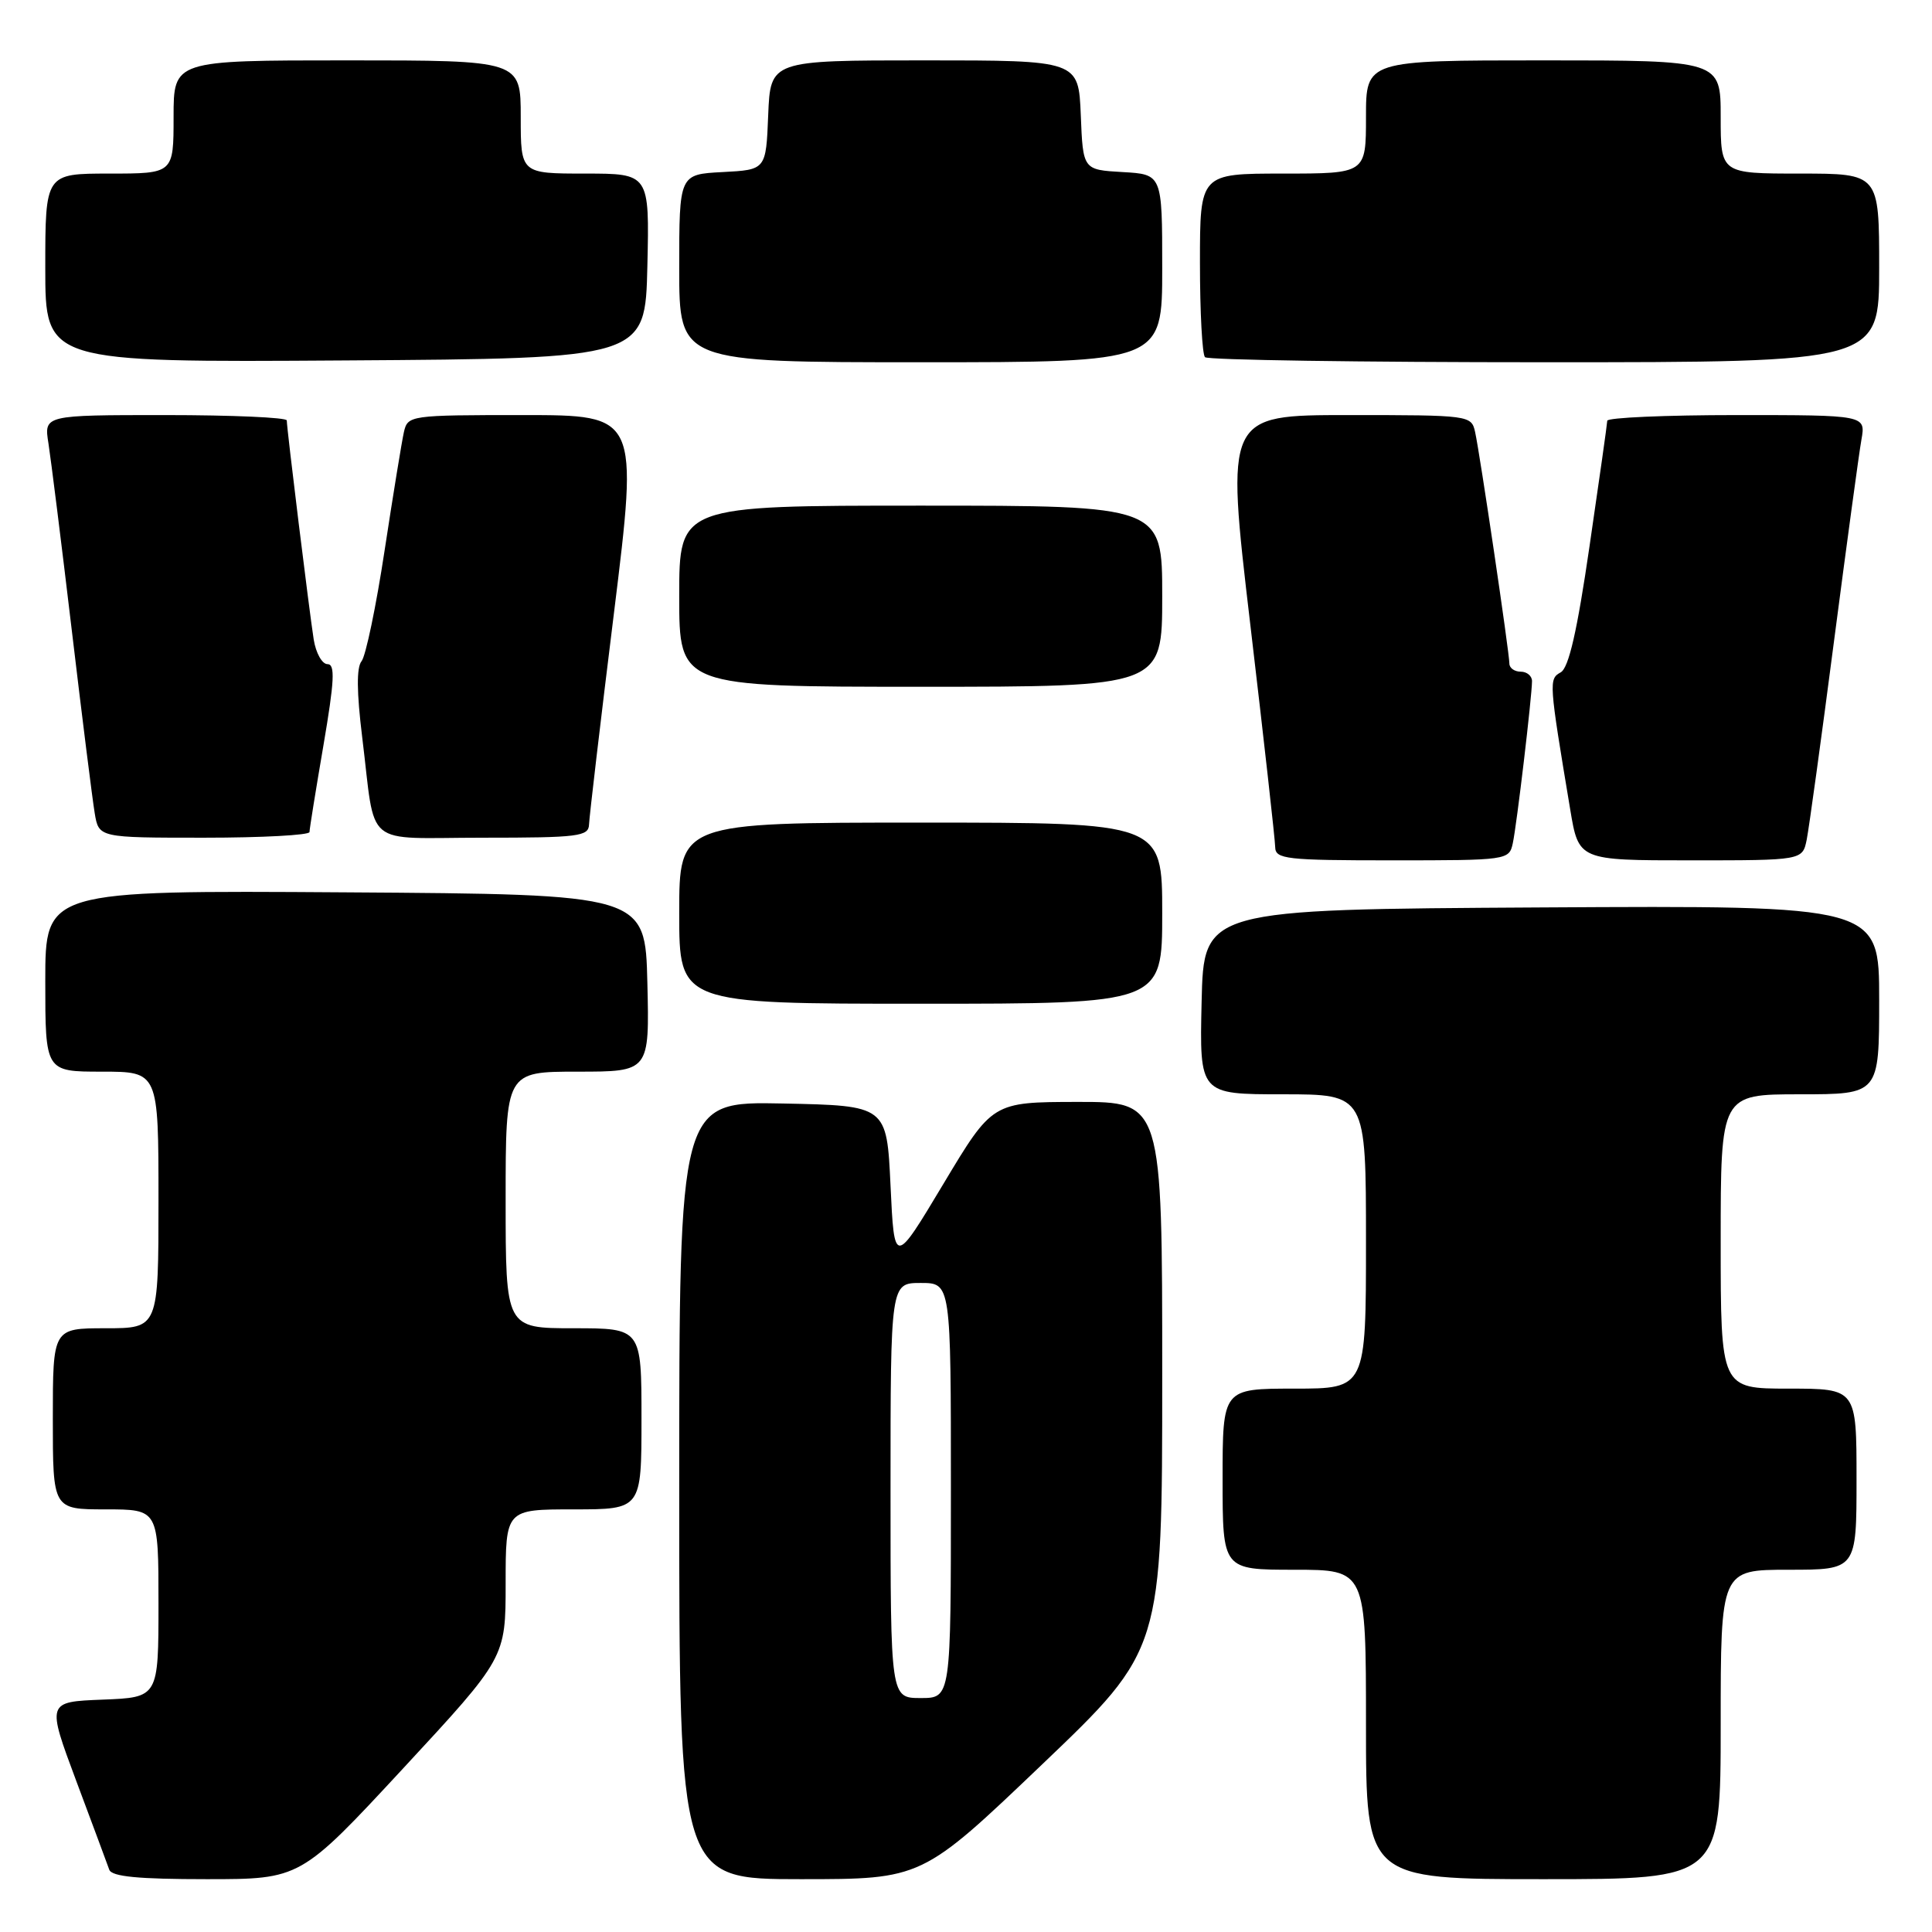 <?xml version="1.0" encoding="UTF-8" standalone="no"?>
<!DOCTYPE svg PUBLIC "-//W3C//DTD SVG 1.1//EN" "http://www.w3.org/Graphics/SVG/1.1/DTD/svg11.dtd" >
<svg xmlns="http://www.w3.org/2000/svg" xmlns:xlink="http://www.w3.org/1999/xlink" version="1.1" viewBox="0 0 256 256">
 <g >
 <path fill="currentColor"
d=" M 53.41 234.33 C 67.00 219.66 67.00 219.66 67.00 209.83 C 67.00 200.00 67.00 200.00 76.00 200.00 C 85.00 200.00 85.00 200.00 85.00 188.00 C 85.00 176.00 85.00 176.00 76.00 176.00 C 67.00 176.00 67.00 176.00 67.00 159.00 C 67.00 142.00 67.00 142.00 76.53 142.00 C 86.06 142.00 86.06 142.00 85.78 130.25 C 85.50 118.50 85.50 118.50 45.75 118.24 C 6.00 117.98 6.00 117.98 6.00 129.99 C 6.00 142.00 6.00 142.00 13.50 142.00 C 21.00 142.00 21.00 142.00 21.00 159.00 C 21.00 176.00 21.00 176.00 14.00 176.00 C 7.00 176.00 7.00 176.00 7.00 188.00 C 7.00 200.00 7.00 200.00 14.00 200.00 C 21.00 200.00 21.00 200.00 21.00 212.46 C 21.00 224.92 21.00 224.92 13.60 225.21 C 6.19 225.50 6.19 225.50 10.11 236.00 C 12.27 241.78 14.24 247.06 14.48 247.75 C 14.81 248.66 18.33 249.00 27.37 249.00 C 39.81 249.00 39.81 249.00 53.41 234.33 Z  M 138.08 233.80 C 154.00 218.60 154.00 218.60 154.00 182.30 C 154.00 146.00 154.00 146.00 142.75 146.01 C 131.50 146.03 131.50 146.03 125.00 156.88 C 118.50 167.73 118.50 167.73 118.00 157.11 C 117.50 146.50 117.50 146.50 103.75 146.22 C 90.00 145.94 90.00 145.94 90.00 197.47 C 90.00 249.00 90.00 249.00 106.08 249.00 C 122.16 249.00 122.16 249.00 138.08 233.80 Z  M 228.00 228.50 C 228.00 208.00 228.00 208.00 237.00 208.00 C 246.00 208.00 246.00 208.00 246.00 196.00 C 246.00 184.00 246.00 184.00 237.00 184.00 C 228.00 184.00 228.00 184.00 228.00 164.50 C 228.00 145.00 228.00 145.00 238.50 145.00 C 249.00 145.00 249.00 145.00 249.00 132.49 C 249.00 119.98 249.00 119.98 204.25 120.24 C 159.50 120.50 159.50 120.50 159.22 132.75 C 158.94 145.00 158.94 145.00 169.97 145.00 C 181.00 145.00 181.00 145.00 181.00 164.50 C 181.00 184.00 181.00 184.00 171.50 184.00 C 162.00 184.00 162.00 184.00 162.00 196.00 C 162.00 208.00 162.00 208.00 171.50 208.00 C 181.00 208.00 181.00 208.00 181.00 228.50 C 181.00 249.00 181.00 249.00 204.50 249.00 C 228.00 249.00 228.00 249.00 228.00 228.50 Z  M 154.00 121.00 C 154.00 109.00 154.00 109.00 122.00 109.00 C 90.00 109.00 90.00 109.00 90.00 121.00 C 90.00 133.00 90.00 133.00 122.00 133.00 C 154.00 133.00 154.00 133.00 154.00 121.00 Z  M 200.45 111.75 C 200.98 109.32 202.99 92.30 203.00 90.25 C 203.00 89.56 202.32 89.00 201.50 89.00 C 200.68 89.00 200.00 88.52 200.00 87.92 C 200.00 86.50 196.10 60.13 195.46 57.25 C 194.97 55.03 194.75 55.00 178.68 55.00 C 162.40 55.00 162.40 55.00 165.67 82.75 C 167.47 98.01 168.96 111.29 168.97 112.25 C 169.00 113.84 170.41 114.00 184.48 114.00 C 199.72 114.00 199.97 113.97 200.45 111.75 Z  M 239.40 111.25 C 239.70 109.74 241.33 97.93 243.01 85.00 C 244.70 72.07 246.33 60.04 246.65 58.25 C 247.22 55.00 247.22 55.00 230.11 55.00 C 220.70 55.00 212.99 55.34 212.97 55.75 C 212.96 56.16 211.90 63.64 210.62 72.38 C 208.98 83.65 207.87 88.49 206.80 89.09 C 205.21 89.98 205.23 90.29 208.06 107.25 C 209.18 114.00 209.18 114.00 224.01 114.00 C 238.84 114.00 238.84 114.00 239.40 111.25 Z  M 41.01 110.25 C 41.01 109.84 41.85 104.66 42.86 98.75 C 44.32 90.19 44.43 88.00 43.39 88.00 C 42.68 88.00 41.86 86.54 41.57 84.75 C 40.99 81.07 38.00 56.79 38.00 55.71 C 38.00 55.32 30.76 55.00 21.91 55.00 C 5.82 55.00 5.82 55.00 6.42 58.75 C 6.74 60.81 8.14 71.95 9.51 83.50 C 10.88 95.05 12.25 105.96 12.55 107.75 C 13.09 111.00 13.09 111.00 27.05 111.00 C 34.72 111.00 41.00 110.66 41.01 110.25 Z  M 78.05 109.25 C 78.08 108.29 79.56 95.69 81.35 81.25 C 84.59 55.00 84.59 55.00 69.32 55.00 C 54.29 55.00 54.03 55.04 53.52 57.25 C 53.24 58.49 52.09 65.55 50.96 72.95 C 49.84 80.34 48.46 86.94 47.91 87.61 C 47.23 88.43 47.26 91.71 47.99 97.66 C 49.84 112.62 47.90 111.00 64.02 111.00 C 76.65 111.00 78.00 110.83 78.05 109.25 Z  M 154.00 79.00 C 154.00 67.00 154.00 67.00 122.00 67.00 C 90.00 67.00 90.00 67.00 90.00 79.00 C 90.00 91.00 90.00 91.00 122.00 91.00 C 154.00 91.00 154.00 91.00 154.00 79.00 Z  M 85.78 35.25 C 86.06 23.00 86.06 23.00 77.53 23.00 C 69.00 23.00 69.00 23.00 69.00 15.50 C 69.00 8.00 69.00 8.00 46.00 8.00 C 23.00 8.00 23.00 8.00 23.00 15.50 C 23.00 23.00 23.00 23.00 14.50 23.00 C 6.00 23.00 6.00 23.00 6.00 35.51 C 6.00 48.02 6.00 48.02 45.75 47.76 C 85.50 47.50 85.50 47.50 85.78 35.25 Z  M 154.00 35.55 C 154.00 23.10 154.00 23.10 148.75 22.80 C 143.50 22.50 143.50 22.50 143.21 15.25 C 142.91 8.00 142.91 8.00 122.50 8.00 C 102.09 8.00 102.09 8.00 101.79 15.25 C 101.50 22.50 101.50 22.50 95.75 22.80 C 90.00 23.10 90.00 23.10 90.00 35.55 C 90.00 48.00 90.00 48.00 122.00 48.00 C 154.00 48.00 154.00 48.00 154.00 35.55 Z  M 249.00 35.50 C 249.00 23.00 249.00 23.00 238.50 23.00 C 228.00 23.00 228.00 23.00 228.00 15.50 C 228.00 8.00 228.00 8.00 204.50 8.00 C 181.00 8.00 181.00 8.00 181.00 15.50 C 181.00 23.00 181.00 23.00 170.00 23.00 C 159.00 23.00 159.00 23.00 159.00 34.83 C 159.00 41.34 159.30 46.97 159.67 47.33 C 160.03 47.70 180.28 48.00 204.67 48.00 C 249.00 48.00 249.00 48.00 249.00 35.50 Z  M 118.00 197.50 C 118.00 170.00 118.00 170.00 122.00 170.00 C 126.00 170.00 126.00 170.00 126.00 197.50 C 126.00 225.00 126.00 225.00 122.00 225.00 C 118.00 225.00 118.00 225.00 118.00 197.50 Z "/>
</g>
</svg>